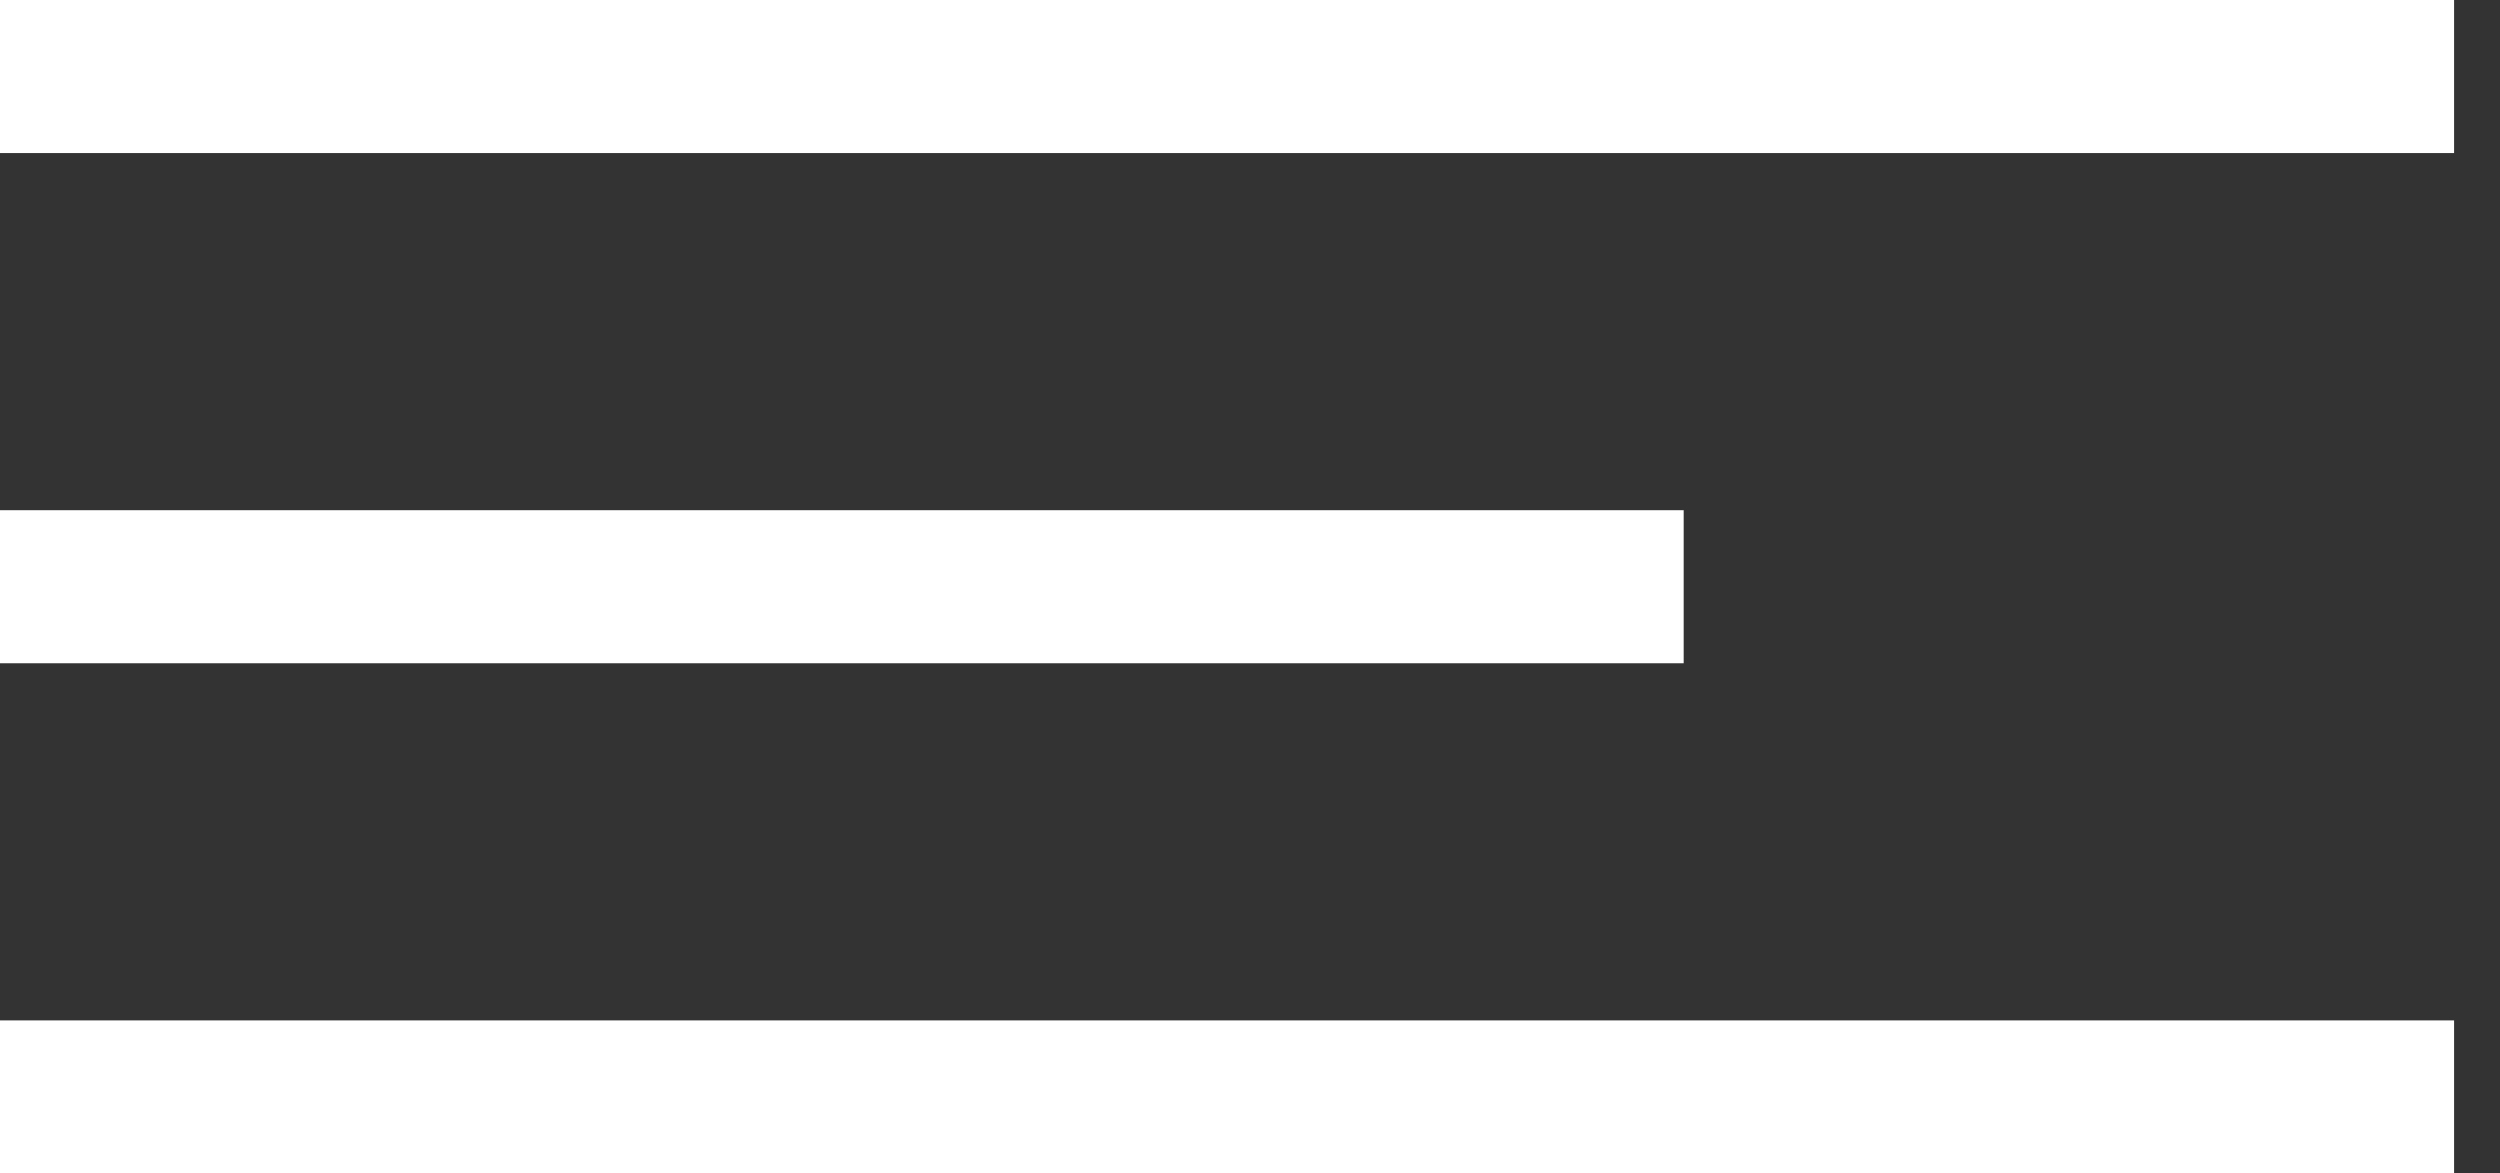 <?xml version="1.0" encoding="UTF-8"?>
<svg width="49px" height="23px" viewBox="0 0 49 23" version="1.1" xmlns="http://www.w3.org/2000/svg" xmlns:xlink="http://www.w3.org/1999/xlink">
    <rect x="0" y="0" width="49" height="23" fill="#333333" stroke="none"/>
    <!-- Generator: Sketch 43.1 (39012) - http://www.bohemiancoding.com/sketch -->
    <title>Group</title>
    <desc>Created with Sketch.</desc>
    <defs></defs>
    <g id="Page-1" stroke="none" stroke-width="1" fill="none" fill-rule="evenodd" stroke-linecap="square">
        <g id="Desktop-HD" transform="translate(-23, -29)" stroke="#FFFFFF" stroke-width="3">
            <g id="Group-2" transform="translate(24, 26)">
                <g id="Group" transform="translate(0, 3)">
                    <path d="M0.5,1.5 L45.6,1.5" id="Line"></path>
                    <path d="M0.5,21.5 L45.6,21.5" id="Line"></path>
                    <path d="M0.5,11.5 L30.5,11.5" id="Line"></path>
                </g>
            </g>
        </g>
    </g>
</svg>